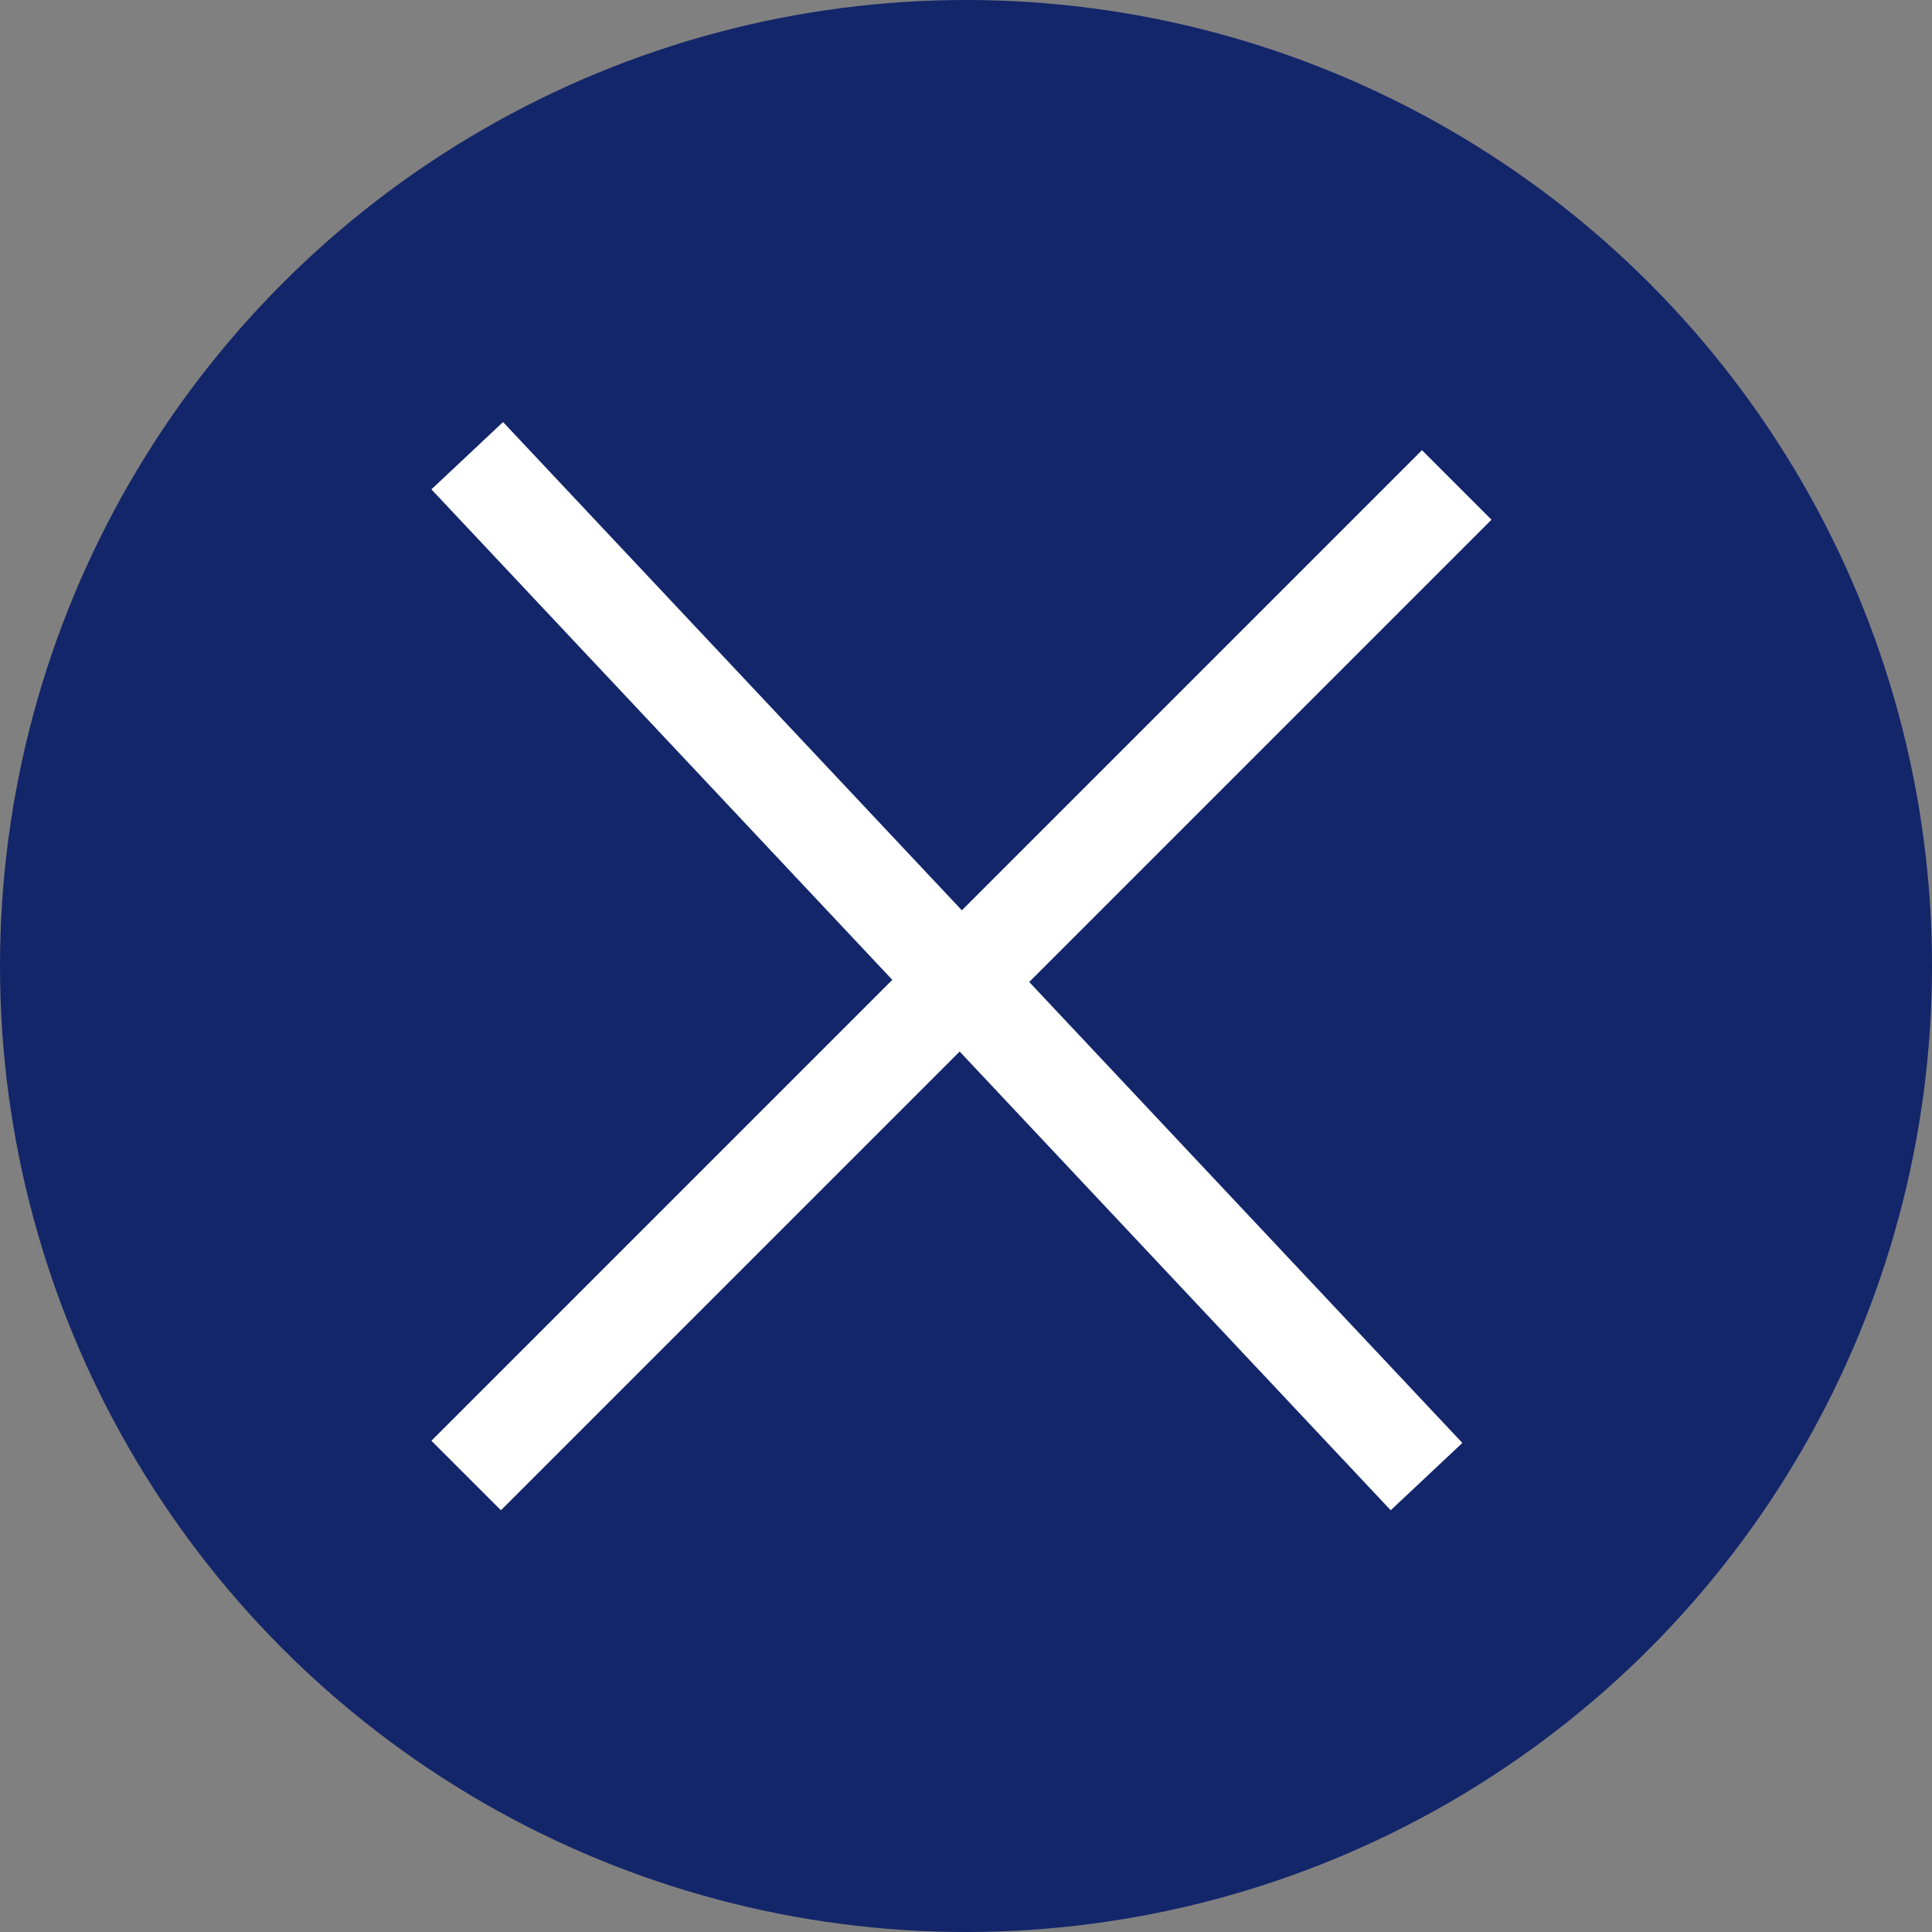 <svg width="206" height="206" viewBox="0 0 206 206" fill="none" xmlns="http://www.w3.org/2000/svg">
<rect x="0" y="0" width="206" height="206" fill="#808080" stroke="none"/>
<circle cx="103" cy="103" r="103" fill="#13266A"/>
<rect x="46" y="52.178" width="10.482" height="149.369" transform="rotate(-43.218 46 52.178)" fill="white"/>
<rect x="53.412" y="161.032" width="10.482" height="149.369" transform="rotate(-135 53.412 161.032)" fill="white"/>
</svg>
